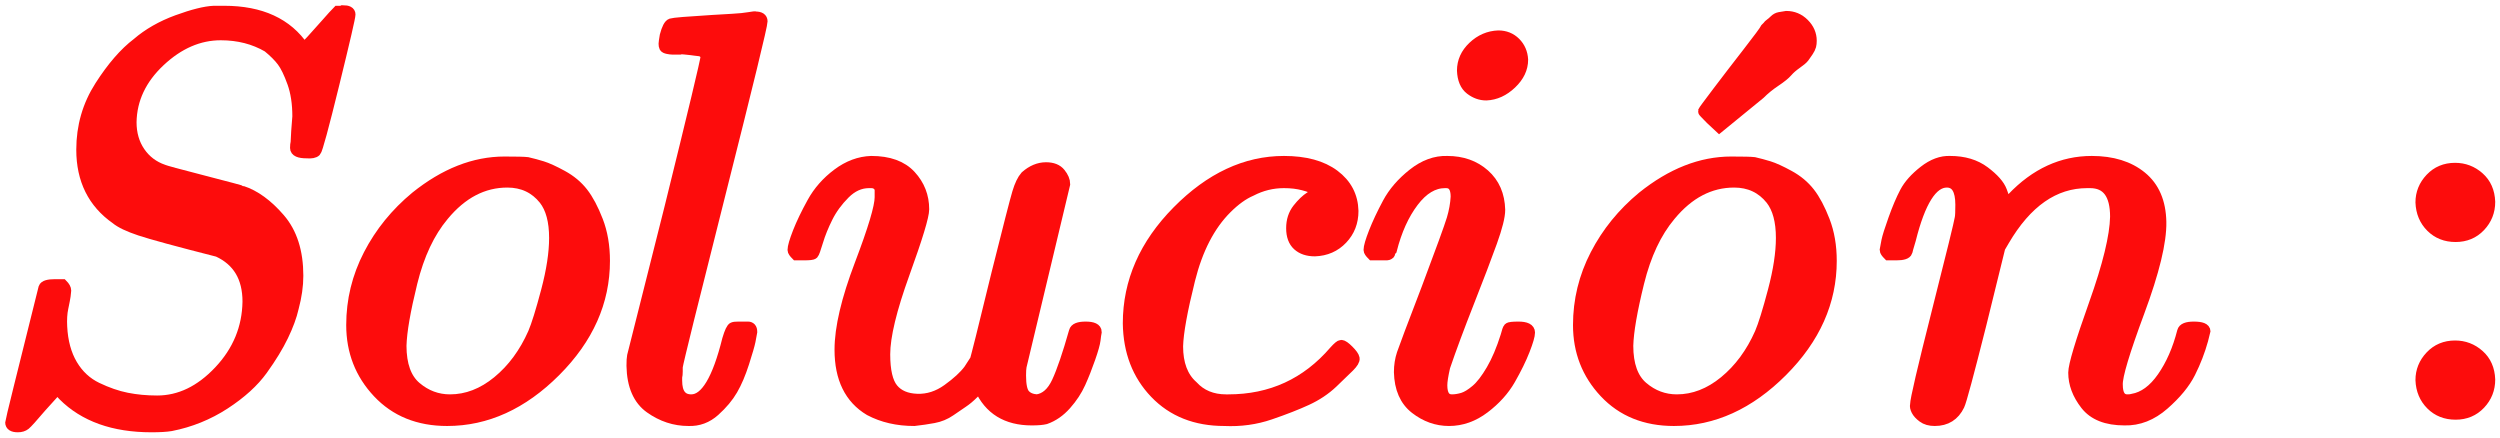 <svg viewBox="0 0 240 42" fill="none" xmlns="http://www.w3.org/2000/svg">
<g id="solucion">
<g id="Group">
<g id="Group_2">
<path id="Vector" d="M15.085 38.469C17.249 38.469 19.23 37.515 21.027 35.608C22.825 33.701 23.742 31.481 23.779 28.951C23.779 26.64 22.825 25.044 20.918 24.164C17.029 23.173 14.535 22.495 13.435 22.128C12.334 21.761 11.564 21.394 11.124 21.027C8.923 19.487 7.823 17.268 7.823 14.37C7.823 12.133 8.409 10.097 9.583 8.263C10.757 6.429 11.949 5.053 13.16 4.136C14.223 3.219 15.507 2.486 17.011 1.935C18.515 1.385 19.689 1.092 20.532 1.055H21.138H21.523C25.044 1.055 27.593 2.229 29.171 4.576C29.207 4.576 29.446 4.338 29.886 3.861C30.326 3.384 30.803 2.852 31.316 2.265C31.83 1.679 32.197 1.275 32.417 1.055C32.453 1.055 32.527 1.055 32.637 1.055C32.747 1.055 32.839 1.037 32.912 1C33.389 1 33.627 1.128 33.627 1.385C33.627 1.642 33.114 3.861 32.087 8.043C31.06 12.224 30.473 14.388 30.326 14.535C30.179 14.682 29.886 14.737 29.446 14.7C28.712 14.7 28.345 14.535 28.345 14.205C28.345 13.985 28.364 13.802 28.4 13.655C28.4 13.545 28.419 13.196 28.455 12.609C28.492 12.023 28.529 11.546 28.565 11.179C28.565 9.932 28.4 8.85 28.07 7.933C27.74 7.016 27.41 6.337 27.08 5.897C26.75 5.457 26.291 4.998 25.704 4.521C24.384 3.751 22.88 3.366 21.193 3.366C19.102 3.366 17.158 4.21 15.36 5.897C13.563 7.584 12.646 9.528 12.609 11.729C12.609 12.829 12.884 13.783 13.435 14.59C13.985 15.397 14.737 15.966 15.691 16.296C15.837 16.369 17.121 16.718 19.542 17.341C21.963 17.965 23.192 18.295 23.228 18.331C24.476 18.735 25.686 19.615 26.86 20.973C28.034 22.33 28.62 24.164 28.62 26.475C28.62 27.428 28.474 28.455 28.18 29.556C27.997 30.363 27.667 31.261 27.19 32.252C26.713 33.242 26.053 34.324 25.209 35.498C24.365 36.672 23.155 37.772 21.578 38.799C20 39.826 18.276 40.523 16.406 40.89C15.966 40.963 15.342 41 14.535 41C10.904 41 8.079 39.991 6.062 37.974L5.512 37.369L3.971 39.074C3.127 40.065 2.614 40.633 2.431 40.78C2.247 40.927 2.009 41 1.715 41C1.238 41 1 40.853 1 40.56C1 40.45 2.064 36.14 4.191 27.63C4.265 27.41 4.631 27.3 5.292 27.3H6.007C6.227 27.52 6.337 27.722 6.337 27.905C6.337 27.978 6.319 28.143 6.282 28.4C6.245 28.657 6.172 29.042 6.062 29.556C5.952 30.069 5.915 30.674 5.952 31.371C6.025 32.802 6.355 34.012 6.942 35.003C7.529 35.993 8.318 36.727 9.308 37.204C10.299 37.68 11.252 38.011 12.169 38.194C13.086 38.377 14.058 38.469 15.085 38.469Z" fill="#FD0C0C" stroke="#FD0C0C"/>
</g>
<g id="Group_3">
<path id="Vector_2" d="M42.925 40.395C40.174 40.395 37.955 39.496 36.268 37.699C34.58 35.902 33.737 33.737 33.737 31.207C33.737 28.822 34.287 26.567 35.387 24.439C36.488 22.312 37.992 20.459 39.899 18.882C42.687 16.644 45.529 15.526 48.427 15.526C49.601 15.526 50.335 15.544 50.628 15.581C51.105 15.691 51.582 15.819 52.059 15.966C52.535 16.113 53.177 16.406 53.984 16.846C54.791 17.286 55.452 17.837 55.965 18.497C56.479 19.157 56.955 20.056 57.396 21.193C57.836 22.33 58.056 23.614 58.056 25.044C58.056 28.969 56.479 32.509 53.324 35.663C50.169 38.818 46.703 40.395 42.925 40.395ZM38.523 33.187C38.523 35.021 39 36.342 39.954 37.149C40.908 37.956 41.99 38.359 43.2 38.359C44.814 38.359 46.336 37.772 47.767 36.599C49.197 35.425 50.335 33.884 51.178 31.977C51.508 31.207 51.93 29.849 52.444 27.905C52.957 25.961 53.214 24.274 53.214 22.843C53.214 21.23 52.884 20.001 52.224 19.157C51.343 18.057 50.169 17.506 48.702 17.506C46.391 17.506 44.356 18.57 42.595 20.698C41.238 22.312 40.229 24.457 39.569 27.135C38.909 29.813 38.56 31.83 38.523 33.187Z" fill="#FD0C0C" stroke="#FD0C0C"/>
</g>
<g id="Group_4">
<path id="Vector_3" d="M64.988 36.543C64.988 37.754 65.447 38.359 66.364 38.359C67.721 38.359 68.876 36.433 69.83 32.582C70.05 31.848 70.234 31.463 70.38 31.426C70.454 31.39 70.637 31.371 70.93 31.371H71.15C71.481 31.371 71.701 31.371 71.811 31.371C71.921 31.371 72.013 31.408 72.086 31.481C72.159 31.555 72.196 31.683 72.196 31.866C72.159 32.086 72.104 32.38 72.031 32.747C71.957 33.114 71.756 33.81 71.426 34.837C71.096 35.864 70.729 36.727 70.325 37.423C69.922 38.12 69.353 38.799 68.62 39.459C67.886 40.12 67.042 40.431 66.089 40.395C64.768 40.395 63.539 39.991 62.402 39.184C61.265 38.377 60.678 37.02 60.642 35.113C60.642 34.672 60.66 34.361 60.697 34.177L64.273 19.982C66.584 10.628 67.739 5.805 67.739 5.511C67.739 5.401 67.721 5.31 67.684 5.236C67.648 5.163 67.574 5.09 67.464 5.016C67.354 4.943 67.262 4.906 67.189 4.906C67.116 4.906 66.969 4.888 66.749 4.851C66.529 4.815 66.382 4.796 66.309 4.796C66.235 4.796 66.07 4.778 65.814 4.741C65.557 4.705 65.373 4.705 65.263 4.741C64.897 4.741 64.658 4.741 64.548 4.741C64.438 4.741 64.291 4.723 64.108 4.686C63.925 4.649 63.815 4.594 63.778 4.521C63.741 4.448 63.723 4.338 63.723 4.191C63.723 4.118 63.759 3.861 63.833 3.421C64.016 2.724 64.218 2.339 64.438 2.265C64.658 2.192 65.979 2.082 68.4 1.935C68.95 1.898 69.573 1.862 70.27 1.825C70.967 1.788 71.517 1.733 71.921 1.66C72.324 1.587 72.526 1.568 72.526 1.605C72.966 1.605 73.186 1.752 73.186 2.045C73.186 2.449 71.847 7.951 69.17 18.551C66.492 29.152 65.117 34.709 65.043 35.223C65.043 35.296 65.043 35.443 65.043 35.663C65.043 35.883 65.025 36.066 64.988 36.213V36.543Z" fill="#FD0C0C" stroke="#FD0C0C"/>
</g>
<g id="Group_5">
<path id="Vector_4" d="M76.103 23.999C76.103 23.705 76.268 23.137 76.598 22.293C76.928 21.45 77.387 20.496 77.974 19.432C78.56 18.368 79.367 17.451 80.394 16.681C81.421 15.911 82.504 15.507 83.641 15.471C85.328 15.471 86.593 15.929 87.437 16.846C88.281 17.763 88.703 18.845 88.703 20.092C88.703 20.753 88.079 22.807 86.832 26.255C85.585 29.703 84.961 32.289 84.961 34.013C84.961 35.59 85.218 36.69 85.731 37.314C86.245 37.937 87.015 38.268 88.042 38.304C89.069 38.341 90.041 38.029 90.958 37.369C91.875 36.709 92.554 36.085 92.994 35.498L93.599 34.563C93.673 34.416 94.37 31.628 95.69 26.2C96.79 21.798 97.451 19.23 97.671 18.497C97.891 17.763 98.148 17.231 98.441 16.901C99.065 16.351 99.725 16.076 100.422 16.076C101.045 16.076 101.504 16.259 101.797 16.626C102.091 16.993 102.238 17.341 102.238 17.672L98.056 35.168C98.019 35.352 98.001 35.645 98.001 36.048C98.001 36.965 98.129 37.571 98.386 37.864C98.643 38.157 99.028 38.323 99.542 38.359C100.349 38.249 100.99 37.681 101.467 36.654C101.944 35.627 102.494 34.013 103.118 31.812C103.191 31.518 103.558 31.372 104.218 31.372C104.915 31.372 105.264 31.537 105.264 31.867C105.227 32.05 105.19 32.307 105.154 32.637C105.117 32.967 104.952 33.554 104.658 34.398C104.365 35.241 104.053 36.03 103.723 36.764C103.393 37.497 102.935 38.194 102.348 38.854C101.761 39.515 101.1 39.973 100.367 40.23C100.073 40.303 99.633 40.34 99.046 40.34C96.626 40.34 94.957 39.313 94.04 37.259C93.966 37.295 93.764 37.479 93.434 37.809C93.104 38.139 92.774 38.414 92.444 38.634C92.114 38.854 91.71 39.13 91.234 39.46C90.757 39.79 90.225 40.01 89.638 40.12C89.051 40.23 88.427 40.322 87.767 40.395C86.153 40.395 84.723 40.065 83.475 39.405C81.568 38.268 80.615 36.324 80.615 33.572C80.615 31.482 81.256 28.749 82.54 25.374C83.824 22 84.466 19.854 84.466 18.937C84.466 18.9 84.466 18.864 84.466 18.827C84.466 18.497 84.466 18.277 84.466 18.167C84.466 18.057 84.393 17.928 84.246 17.782C84.099 17.635 83.897 17.561 83.641 17.561H83.421C82.577 17.561 81.807 17.91 81.11 18.607C80.413 19.304 79.862 20.056 79.459 20.863C79.056 21.67 78.744 22.44 78.524 23.174C78.304 23.907 78.157 24.311 78.084 24.384C78.01 24.457 77.717 24.494 77.203 24.494H76.433C76.213 24.274 76.103 24.109 76.103 23.999Z" fill="#FD0C0C" stroke="#FD0C0C"/>
</g>
<g id="Group_6">
<path id="Vector_5" d="M108.29 31.041C108.29 27.043 109.867 23.449 113.022 20.257C116.176 17.066 119.588 15.471 123.256 15.471C125.31 15.471 126.924 15.911 128.098 16.791C129.271 17.672 129.877 18.827 129.913 20.257C129.913 21.321 129.565 22.22 128.868 22.953C128.171 23.687 127.291 24.072 126.227 24.109C125.53 24.109 124.98 23.925 124.576 23.559C124.173 23.192 123.971 22.642 123.971 21.908C123.971 21.174 124.173 20.551 124.576 20.037C124.98 19.524 125.383 19.139 125.787 18.882C126.19 18.625 126.447 18.515 126.557 18.552H126.612C126.612 18.478 126.502 18.368 126.282 18.222C126.062 18.075 125.677 17.928 125.126 17.782C124.576 17.635 123.953 17.561 123.256 17.561C122.155 17.561 121.11 17.818 120.12 18.332C119.349 18.662 118.561 19.23 117.754 20.037C116.14 21.651 114.966 23.925 114.232 26.86C113.499 29.794 113.114 31.922 113.077 33.242C113.077 34.93 113.554 36.195 114.507 37.039C115.314 37.919 116.378 38.359 117.699 38.359H117.919C122.027 38.359 125.42 36.8 128.098 33.682C128.428 33.316 128.648 33.132 128.758 33.132C128.905 33.132 129.143 33.297 129.473 33.627C129.803 33.958 129.987 34.214 130.023 34.398C130.06 34.581 129.895 34.856 129.528 35.223C129.161 35.59 128.629 36.103 127.933 36.764C127.236 37.424 126.41 37.974 125.457 38.414C124.503 38.854 123.329 39.313 121.935 39.79C120.541 40.267 119.074 40.468 117.534 40.395C114.783 40.395 112.563 39.515 110.876 37.754C109.189 35.993 108.327 33.756 108.29 31.041Z" fill="#FD0C0C" stroke="#FD0C0C"/>
</g>
<g id="Group_7">
<path id="Vector_6" d="M140.369 6.777C140.369 5.897 140.717 5.127 141.414 4.467C142.111 3.806 142.918 3.458 143.835 3.421C144.495 3.421 145.045 3.641 145.486 4.081C145.926 4.522 146.164 5.072 146.201 5.732C146.201 6.576 145.834 7.346 145.1 8.043C144.367 8.74 143.56 9.107 142.68 9.143C142.129 9.143 141.616 8.96 141.139 8.593C140.662 8.226 140.405 7.621 140.369 6.777ZM131.4 23.999C131.4 23.705 131.565 23.137 131.895 22.293C132.226 21.45 132.666 20.514 133.216 19.487C133.766 18.46 134.573 17.525 135.637 16.681C136.701 15.838 137.801 15.434 138.938 15.471C140.369 15.471 141.561 15.893 142.514 16.736C143.468 17.58 143.963 18.717 144 20.147C144 20.771 143.743 21.798 143.23 23.229C142.716 24.659 141.983 26.585 141.029 29.006C140.075 31.427 139.305 33.499 138.718 35.223C138.535 36.03 138.443 36.617 138.443 36.984C138.443 37.901 138.755 38.359 139.378 38.359C139.708 38.359 140.057 38.304 140.424 38.194C140.79 38.084 141.212 37.827 141.689 37.424C142.166 37.02 142.661 36.379 143.175 35.498C143.688 34.618 144.147 33.536 144.55 32.252C144.66 31.812 144.752 31.555 144.825 31.482C144.899 31.408 145.21 31.372 145.761 31.372C146.494 31.372 146.861 31.555 146.861 31.922C146.861 32.215 146.696 32.784 146.366 33.627C146.036 34.471 145.577 35.407 144.99 36.434C144.403 37.461 143.578 38.378 142.514 39.185C141.451 39.992 140.314 40.395 139.103 40.395C137.929 40.395 136.847 40.01 135.857 39.24C134.867 38.469 134.353 37.295 134.316 35.718C134.316 35.095 134.408 34.508 134.591 33.958C134.775 33.407 135.563 31.317 136.957 27.685C138.351 23.98 139.158 21.761 139.378 21.028C139.598 20.294 139.727 19.579 139.763 18.882C139.763 18.002 139.452 17.561 138.828 17.561H138.718C137.618 17.561 136.609 18.167 135.692 19.377C134.775 20.588 134.078 22.128 133.601 23.999C133.564 24.035 133.528 24.091 133.491 24.164C133.454 24.237 133.436 24.292 133.436 24.329C133.436 24.366 133.399 24.402 133.326 24.439C133.253 24.476 133.198 24.494 133.161 24.494C133.124 24.494 133.051 24.494 132.941 24.494C132.831 24.494 132.684 24.494 132.501 24.494H131.73C131.51 24.274 131.4 24.109 131.4 23.999Z" fill="#FD0C0C" stroke="#FD0C0C"/>
</g>
<g id="Group_8">
<g id="Group_9">
<g id="Group_10">
<path id="Vector_7" d="M160.697 40.395C157.946 40.395 155.727 39.496 154.039 37.699C152.352 35.902 151.508 33.737 151.508 31.207C151.508 28.822 152.059 26.567 153.159 24.439C154.259 22.312 155.763 20.459 157.671 18.882C160.458 16.644 163.301 15.526 166.199 15.526C167.373 15.526 168.106 15.544 168.4 15.581C168.877 15.691 169.353 15.819 169.83 15.966C170.307 16.113 170.949 16.406 171.756 16.846C172.563 17.286 173.223 17.837 173.737 18.497C174.25 19.157 174.727 20.056 175.167 21.193C175.607 22.33 175.828 23.614 175.828 25.044C175.828 28.969 174.25 32.509 171.096 35.663C167.941 38.818 164.475 40.395 160.697 40.395ZM156.295 33.187C156.295 35.021 156.772 36.342 157.726 37.149C158.679 37.956 159.762 38.359 160.972 38.359C162.586 38.359 164.108 37.772 165.539 36.599C166.969 35.425 168.106 33.884 168.95 31.977C169.28 31.207 169.702 29.849 170.215 27.905C170.729 25.961 170.986 24.274 170.986 22.843C170.986 21.23 170.656 20.001 169.995 19.157C169.115 18.057 167.941 17.506 166.474 17.506C164.163 17.506 162.127 18.57 160.367 20.698C159.01 22.312 158.001 24.457 157.341 27.135C156.68 29.813 156.332 31.83 156.295 33.187Z" fill="#FD0C0C" stroke="#FD0C0C"/>
</g>
<g id="Group_11">
<path id="Vector_8" d="M171.486 1.551C172.146 1.551 172.715 1.789 173.192 2.266C173.669 2.743 173.907 3.293 173.907 3.916C173.907 4.1 173.889 4.265 173.852 4.412C173.815 4.558 173.724 4.742 173.577 4.962C173.43 5.182 173.302 5.365 173.192 5.512C173.082 5.659 172.843 5.861 172.476 6.117C172.11 6.374 171.816 6.631 171.596 6.888C171.376 7.144 170.991 7.456 170.441 7.823C169.89 8.19 169.395 8.593 168.955 9.033L165.049 12.225L164.223 11.454C163.71 10.941 163.471 10.684 163.508 10.684C163.508 10.647 163.967 10.024 164.884 8.813C165.801 7.603 166.773 6.337 167.8 5.017C168.827 3.696 169.395 2.926 169.505 2.706L169.67 2.541C169.744 2.431 169.835 2.339 169.945 2.266C170.056 2.193 170.184 2.082 170.331 1.936C170.477 1.789 170.642 1.697 170.826 1.661C171.009 1.624 171.229 1.587 171.486 1.551Z" fill="#FD0C0C" stroke="#FD0C0C"/>
</g>
</g>
</g>
<g id="Group_12">
<path id="Vector_9" d="M180.949 23.999C180.986 23.779 181.041 23.485 181.114 23.119C181.188 22.752 181.408 22.055 181.775 21.028C182.141 20.001 182.508 19.139 182.875 18.442C183.242 17.745 183.847 17.066 184.691 16.406C185.534 15.746 186.378 15.434 187.222 15.471C188.542 15.471 189.642 15.801 190.523 16.461C191.403 17.121 191.953 17.745 192.173 18.332C192.394 18.919 192.504 19.304 192.504 19.487C192.504 19.561 192.522 19.597 192.559 19.597L193.164 18.992C195.401 16.644 197.951 15.471 200.812 15.471C202.792 15.471 204.388 15.966 205.598 16.956C206.809 17.947 207.432 19.395 207.469 21.303C207.506 23.21 206.809 26.09 205.378 29.941C203.948 33.792 203.251 36.122 203.288 36.929C203.288 37.882 203.599 38.359 204.223 38.359C204.443 38.359 204.608 38.341 204.718 38.304C205.782 38.121 206.736 37.424 207.579 36.214C208.423 35.003 209.065 33.536 209.505 31.812C209.578 31.518 209.945 31.372 210.605 31.372C211.339 31.372 211.706 31.518 211.706 31.812C211.706 31.849 211.632 32.124 211.486 32.637C211.192 33.701 210.789 34.746 210.275 35.773C209.762 36.8 208.918 37.827 207.744 38.854C206.57 39.882 205.305 40.377 203.948 40.34C202.224 40.34 200.977 39.845 200.206 38.854C199.436 37.864 199.051 36.837 199.051 35.773C199.051 35.076 199.711 32.876 201.032 29.171C202.352 25.466 203.031 22.678 203.068 20.808C203.068 18.643 202.261 17.561 200.647 17.561H200.371C197.217 17.561 194.558 19.414 192.394 23.119L192.008 23.779L190.193 31.152C188.982 35.957 188.285 38.543 188.102 38.91C187.625 39.9 186.836 40.395 185.736 40.395C185.259 40.395 184.874 40.285 184.581 40.065C184.287 39.845 184.085 39.625 183.975 39.405C183.865 39.185 183.829 39.001 183.865 38.854C183.865 38.378 184.562 35.388 185.956 29.886C187.35 24.384 188.084 21.395 188.157 20.918C188.194 20.734 188.212 20.312 188.212 19.652C188.212 18.222 187.772 17.506 186.891 17.506C185.498 17.506 184.342 19.34 183.425 23.009C183.205 23.742 183.095 24.127 183.095 24.164C183.022 24.384 182.673 24.494 182.05 24.494H181.279C181.059 24.274 180.949 24.109 180.949 23.999Z" fill="#FD0C0C" stroke="#FD0C0C"/>
</g>
<g id="Group_13">
<path id="Vector_10" d="M232.384 19.432C232.384 18.552 232.695 17.781 233.319 17.121C233.942 16.461 234.731 16.131 235.685 16.131C236.565 16.131 237.335 16.424 237.996 17.011C238.656 17.598 239.004 18.387 239.041 19.377C239.041 20.294 238.729 21.082 238.106 21.743C237.482 22.403 236.693 22.733 235.74 22.733C234.786 22.733 233.997 22.421 233.374 21.798C232.75 21.174 232.42 20.386 232.384 19.432ZM232.384 36.488C232.384 35.608 232.695 34.838 233.319 34.177C233.942 33.517 234.731 33.187 235.685 33.187C236.565 33.187 237.335 33.48 237.996 34.067C238.656 34.654 239.004 35.443 239.041 36.433C239.041 37.35 238.729 38.139 238.106 38.799C237.482 39.459 236.693 39.79 235.74 39.79C234.786 39.79 233.997 39.478 233.374 38.854C232.75 38.231 232.42 37.442 232.384 36.488Z" fill="#FD0C0C" stroke="#FD0C0C"/>
</g>
</g>
</g>
</svg>
